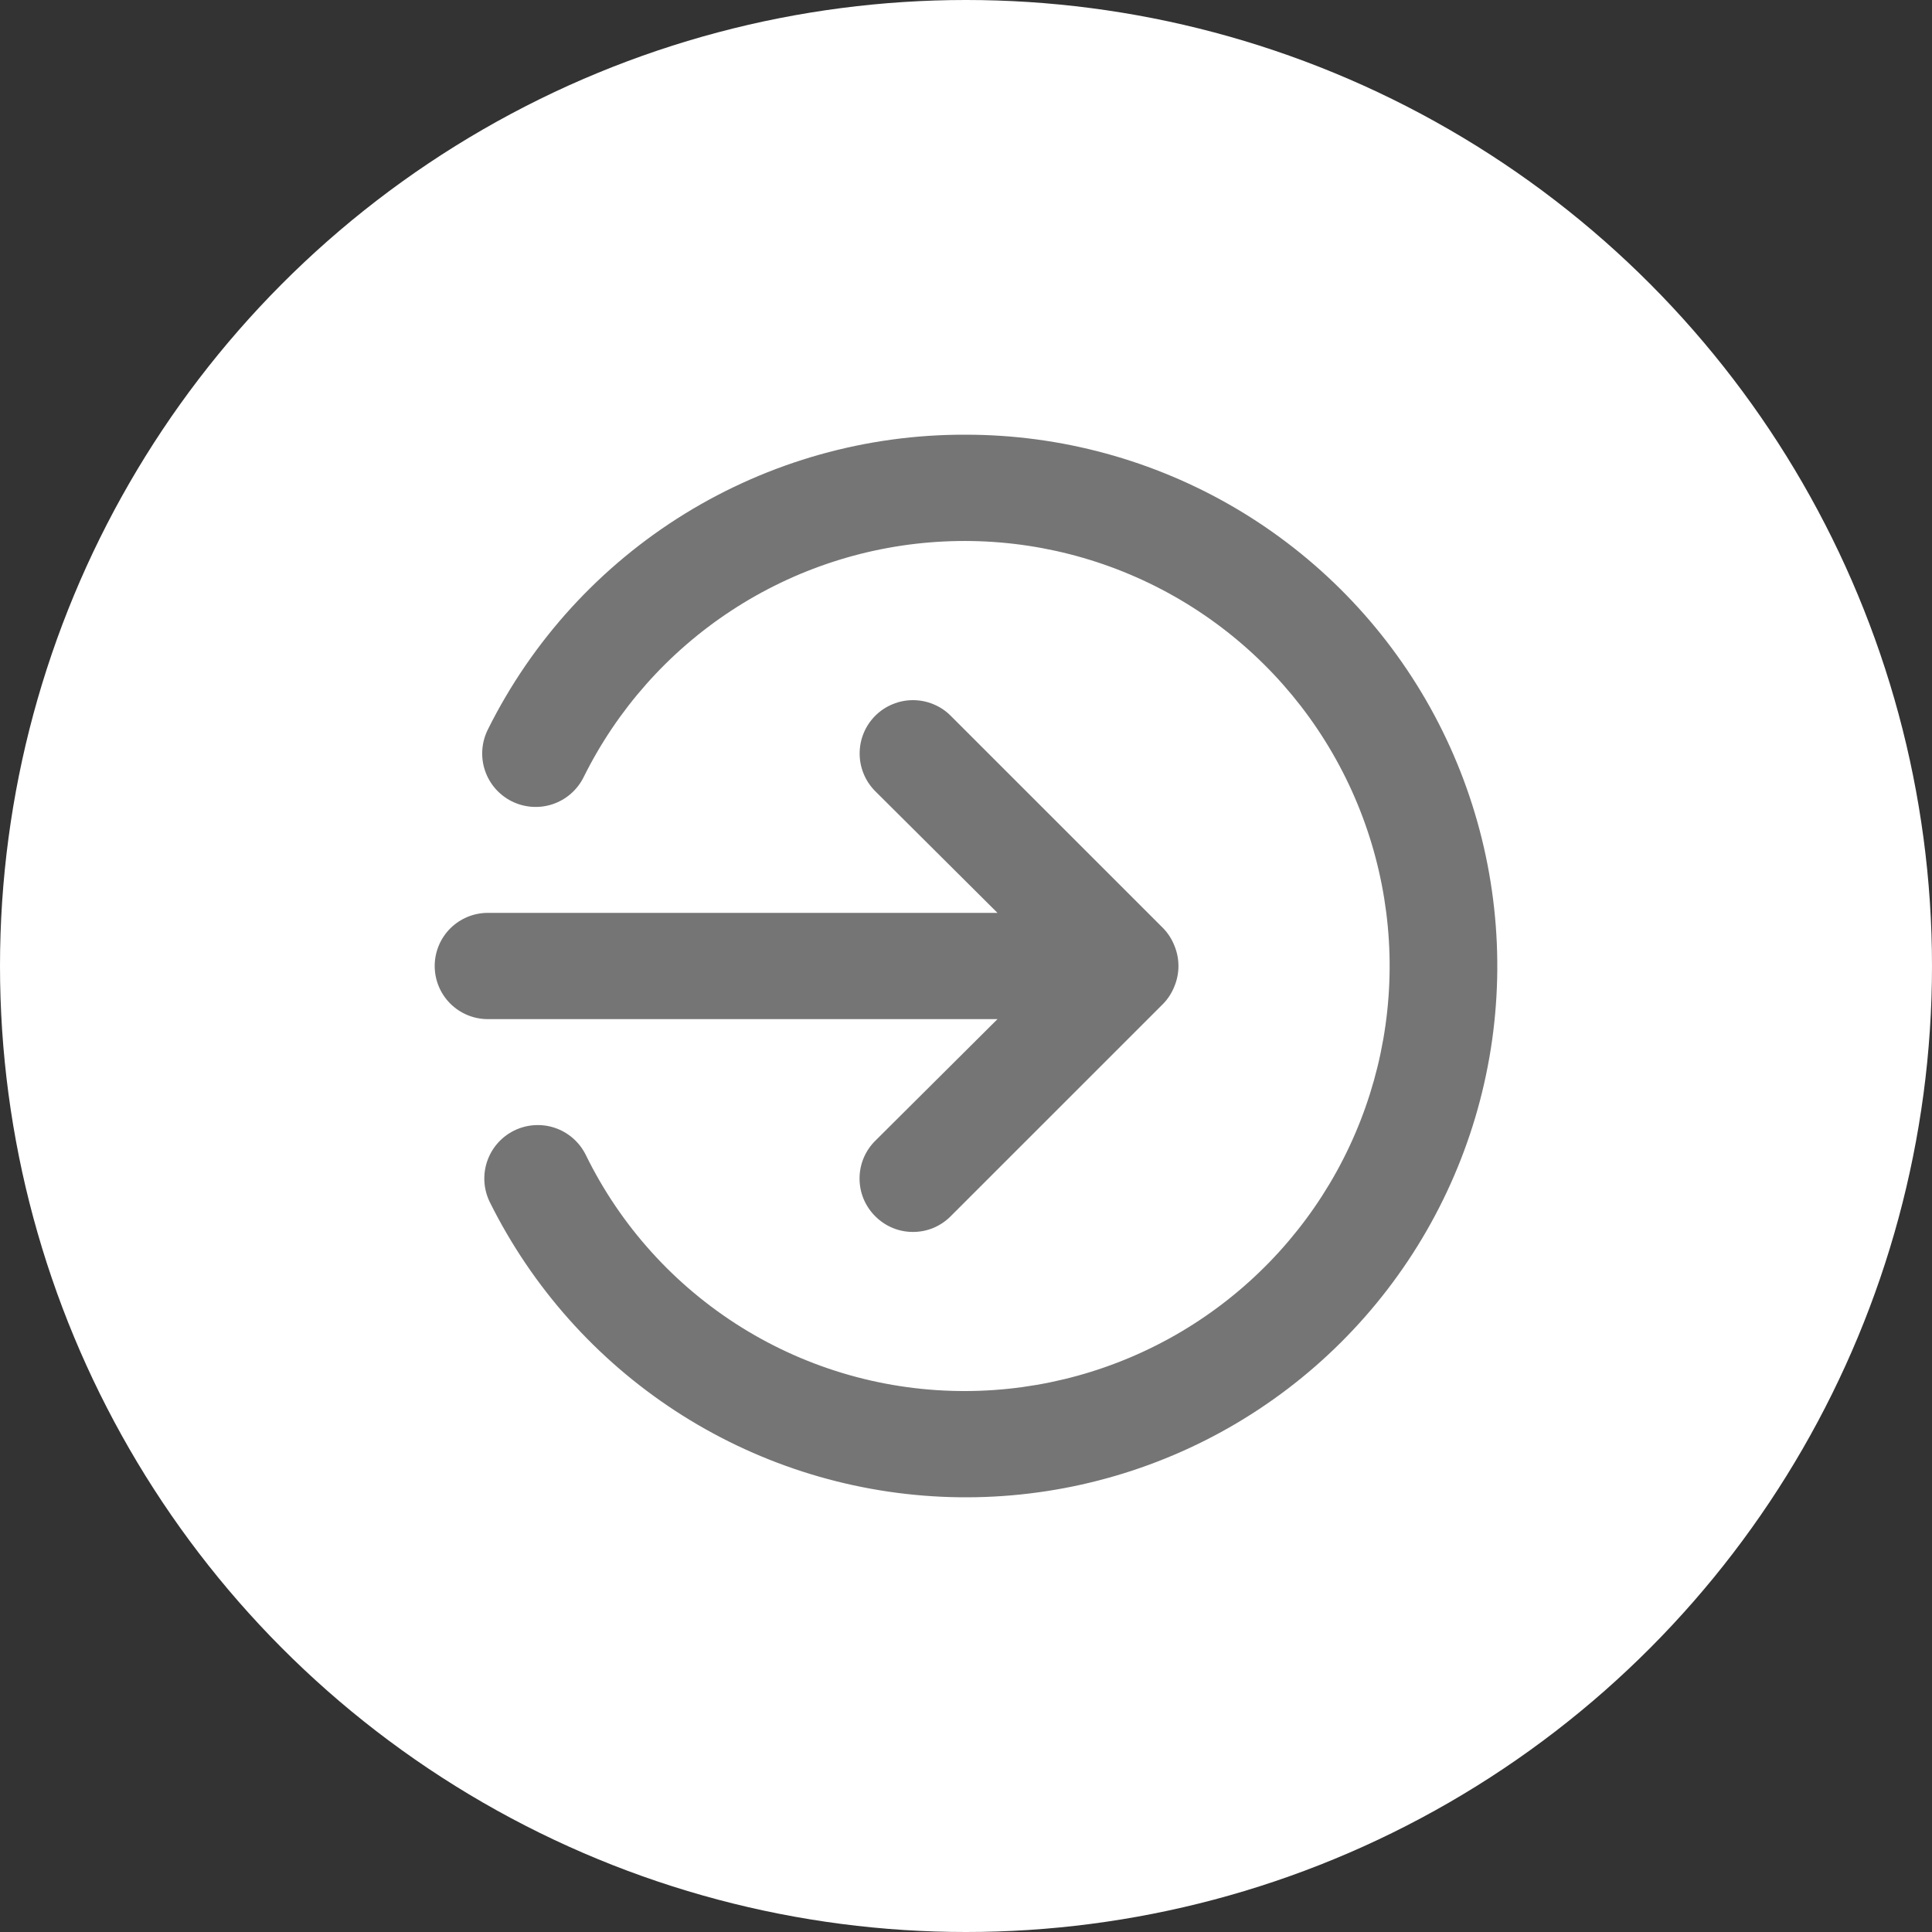 <svg width="40" height="40" viewBox="0 0 40 40" fill="none" xmlns="http://www.w3.org/2000/svg">
    <rect x="0" y="0" width="40" height="40" fill="#333333" stroke="none"/>
    <circle cx="20" cy="20" r="20" fill="white"/>
    <path d="M20.652 21.1L18.121 23.619C18.018 23.721 17.936 23.843 17.88 23.977C17.824 24.111 17.796 24.255 17.796 24.4C17.796 24.545 17.824 24.689 17.88 24.823C17.936 24.957 18.018 25.079 18.121 25.181C18.223 25.284 18.345 25.366 18.479 25.422C18.613 25.478 18.757 25.506 18.902 25.506C19.048 25.506 19.191 25.478 19.326 25.422C19.459 25.366 19.581 25.284 19.683 25.181L24.084 20.781C24.185 20.676 24.263 20.553 24.316 20.418C24.426 20.15 24.426 19.85 24.316 19.582C24.263 19.447 24.185 19.324 24.084 19.219L19.683 14.819C19.581 14.716 19.459 14.635 19.325 14.58C19.191 14.524 19.047 14.496 18.902 14.496C18.757 14.496 18.614 14.524 18.48 14.58C18.346 14.635 18.224 14.716 18.121 14.819C18.019 14.922 17.937 15.043 17.882 15.177C17.826 15.311 17.798 15.455 17.798 15.6C17.798 15.745 17.826 15.889 17.882 16.023C17.937 16.157 18.019 16.279 18.121 16.381L20.652 18.9H10.1C9.808 18.9 9.529 19.016 9.322 19.222C9.116 19.428 9 19.708 9 20C9 20.292 9.116 20.572 9.322 20.778C9.529 20.984 9.808 21.1 10.1 21.1H20.652ZM20.003 9C17.946 8.991 15.929 9.558 14.178 10.637C12.428 11.716 11.015 13.264 10.1 15.105C9.969 15.368 9.947 15.672 10.04 15.95C10.133 16.229 10.333 16.459 10.595 16.59C10.858 16.721 11.162 16.743 11.441 16.65C11.719 16.557 11.949 16.358 12.081 16.095C12.776 14.691 13.834 13.498 15.146 12.639C16.457 11.78 17.974 11.287 19.539 11.211C21.105 11.134 22.662 11.477 24.051 12.204C25.44 12.931 26.609 14.015 27.438 15.345C28.267 16.675 28.726 18.202 28.768 19.768C28.809 21.335 28.431 22.884 27.673 24.256C26.915 25.627 25.804 26.772 24.456 27.571C23.107 28.37 21.57 28.794 20.003 28.8C18.362 28.807 16.753 28.352 15.359 27.486C13.966 26.62 12.845 25.379 12.125 23.905C11.993 23.642 11.763 23.443 11.485 23.35C11.206 23.257 10.902 23.279 10.639 23.41C10.377 23.541 10.177 23.771 10.084 24.05C9.991 24.328 10.013 24.633 10.144 24.895C11.017 26.65 12.342 28.14 13.984 29.212C15.625 30.283 17.523 30.896 19.481 30.988C21.439 31.08 23.386 30.647 25.121 29.735C26.856 28.822 28.315 27.462 29.348 25.797C30.381 24.131 30.951 22.22 30.997 20.261C31.043 18.302 30.565 16.365 29.613 14.653C28.66 12.94 27.266 11.513 25.577 10.519C23.887 9.526 21.963 9.001 20.003 9Z" fill="#757575"/>
</svg>
